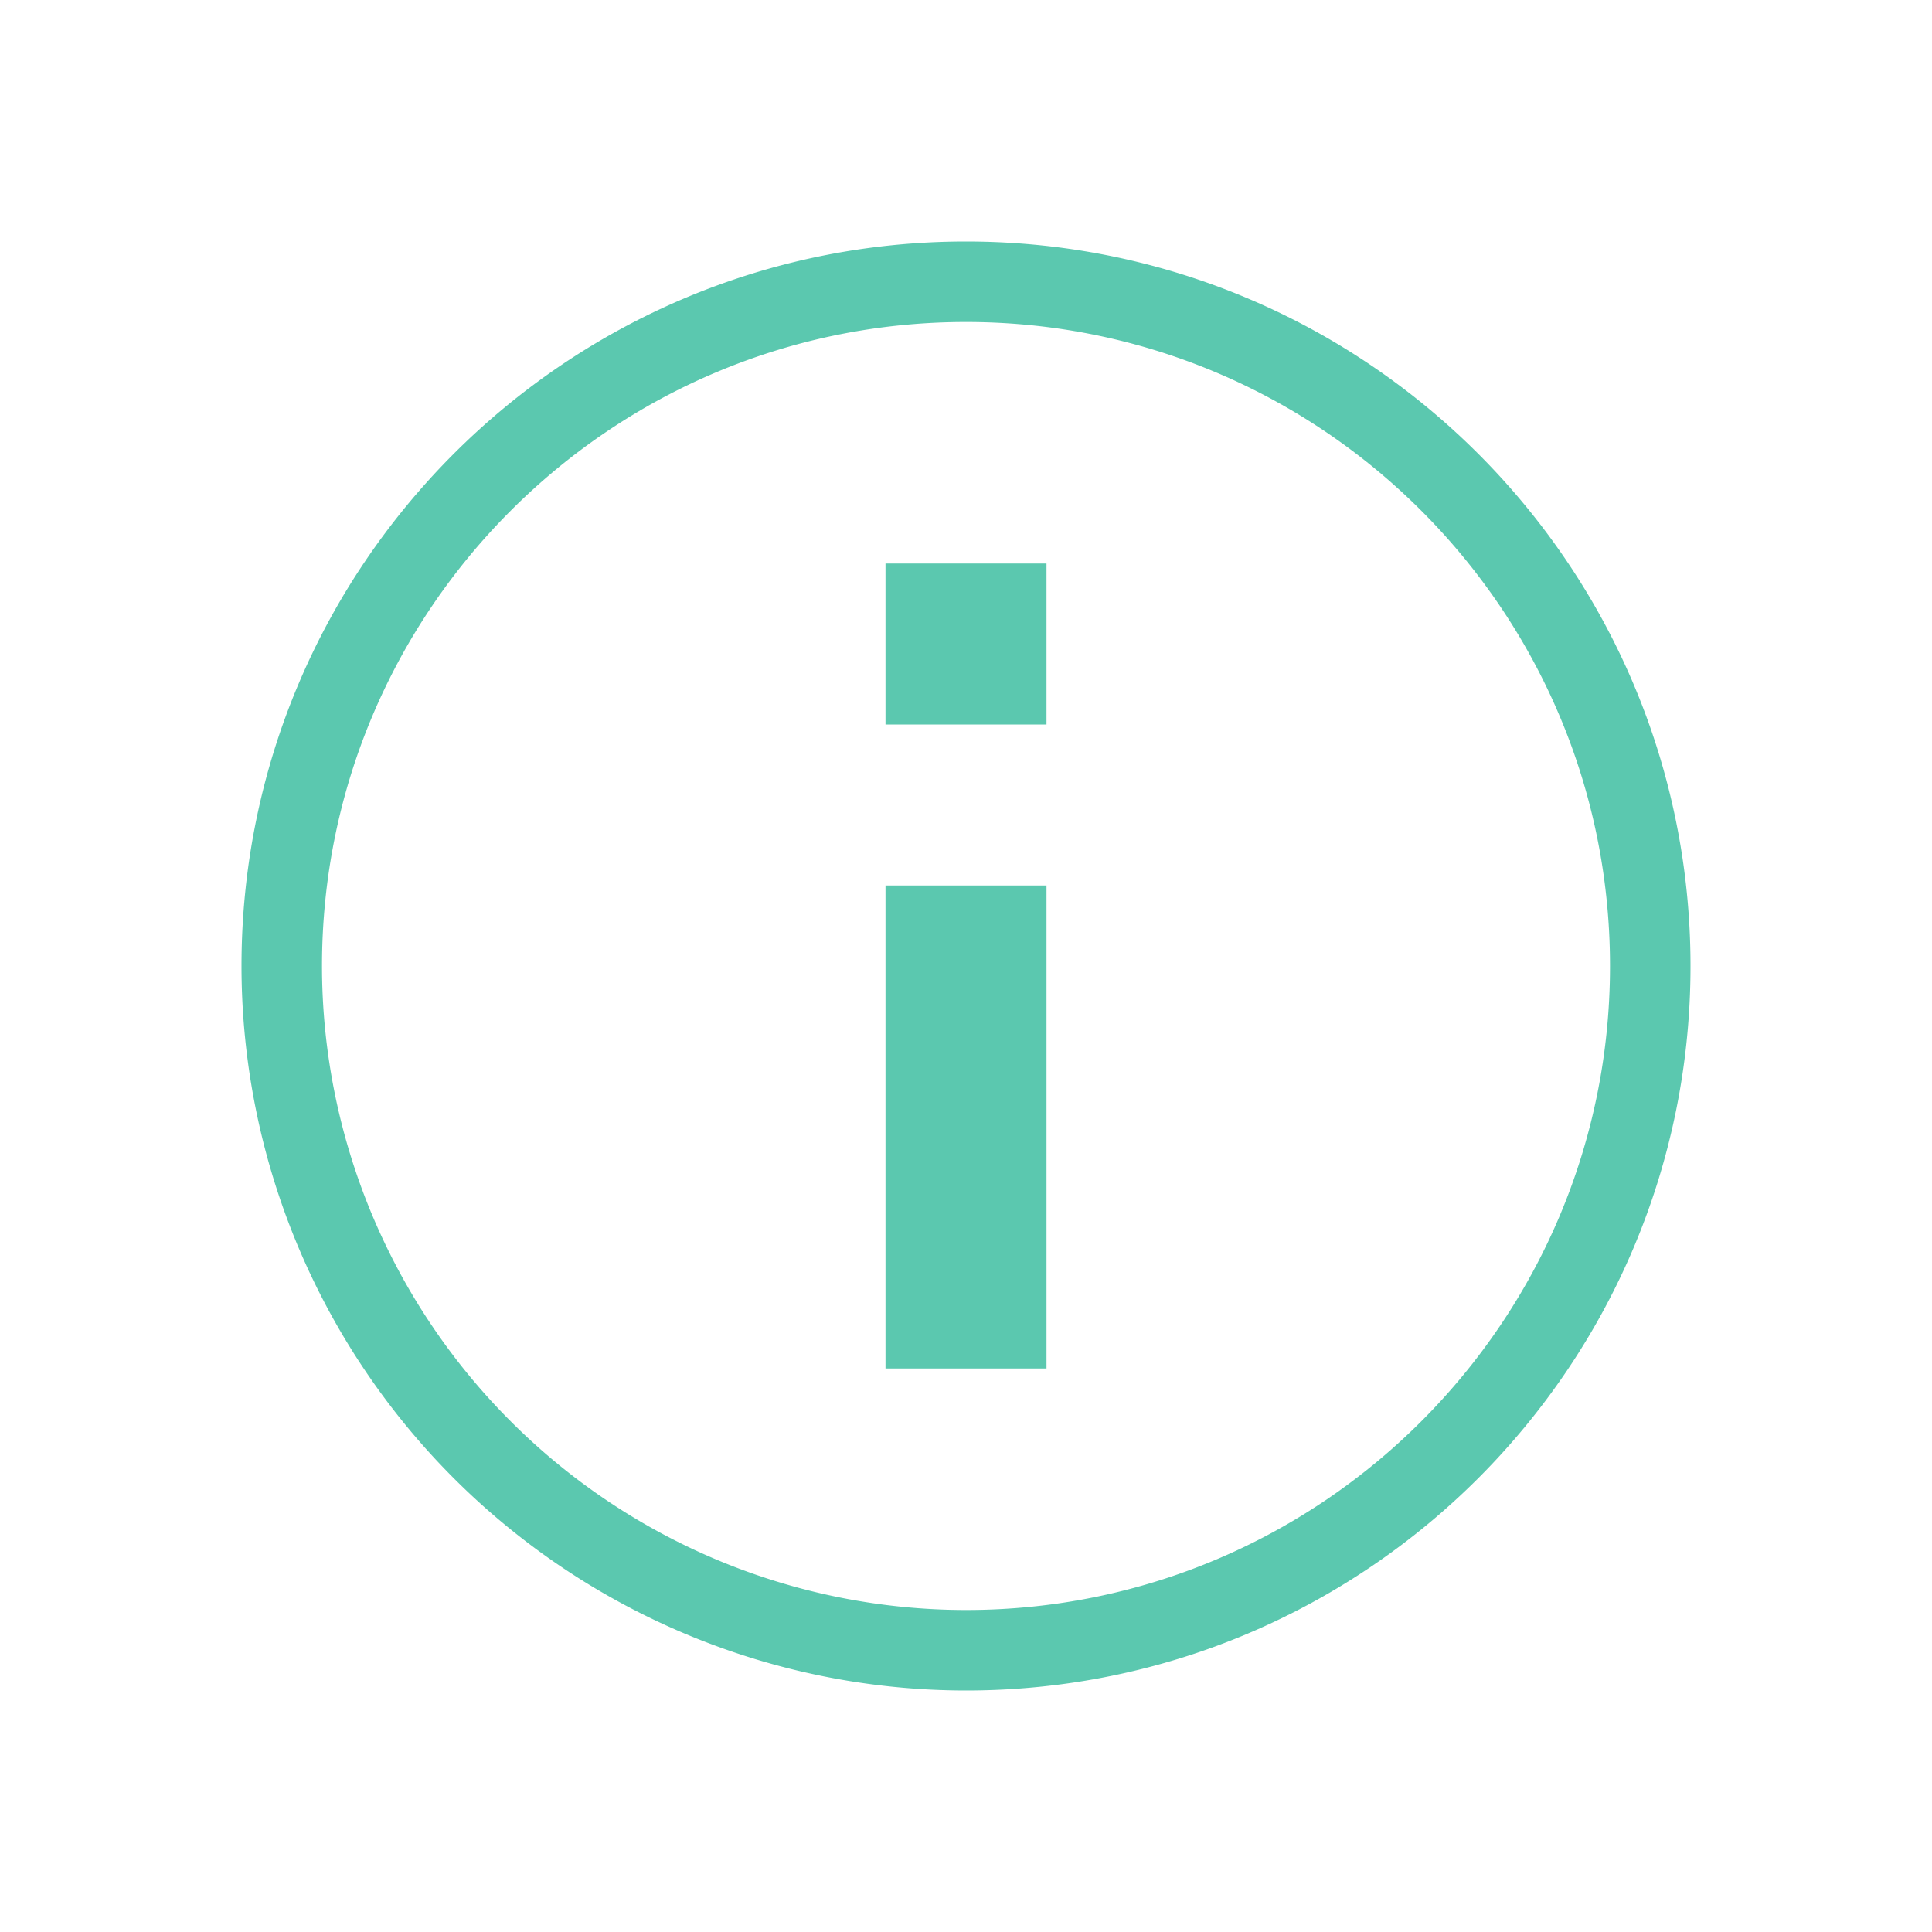 <svg width="24" height="24" viewBox="0 0 24 24" fill="none" xmlns="http://www.w3.org/2000/svg">
    <g clip-path="url(#4c81isgbfa)">
        <path d="M13 17h-2v-6h2v6zm0-8h-2V7h2v2z" fill="#5BC8AF"/>
        <path d="M3.5 12c0-4.692 3.808-8.5 8.5-8.5s8.5 3.808 8.5 8.5-3.808 8.5-8.5 8.5A8.503 8.503 0 0 1 3.5 12z" stroke="#5BC8AF"/>
    </g>
    <defs>
        <clipPath id="4c81isgbfa">
            <path fill="#fff" d="M0 0h24v24H0z"/>
        </clipPath>
    </defs>
</svg>
